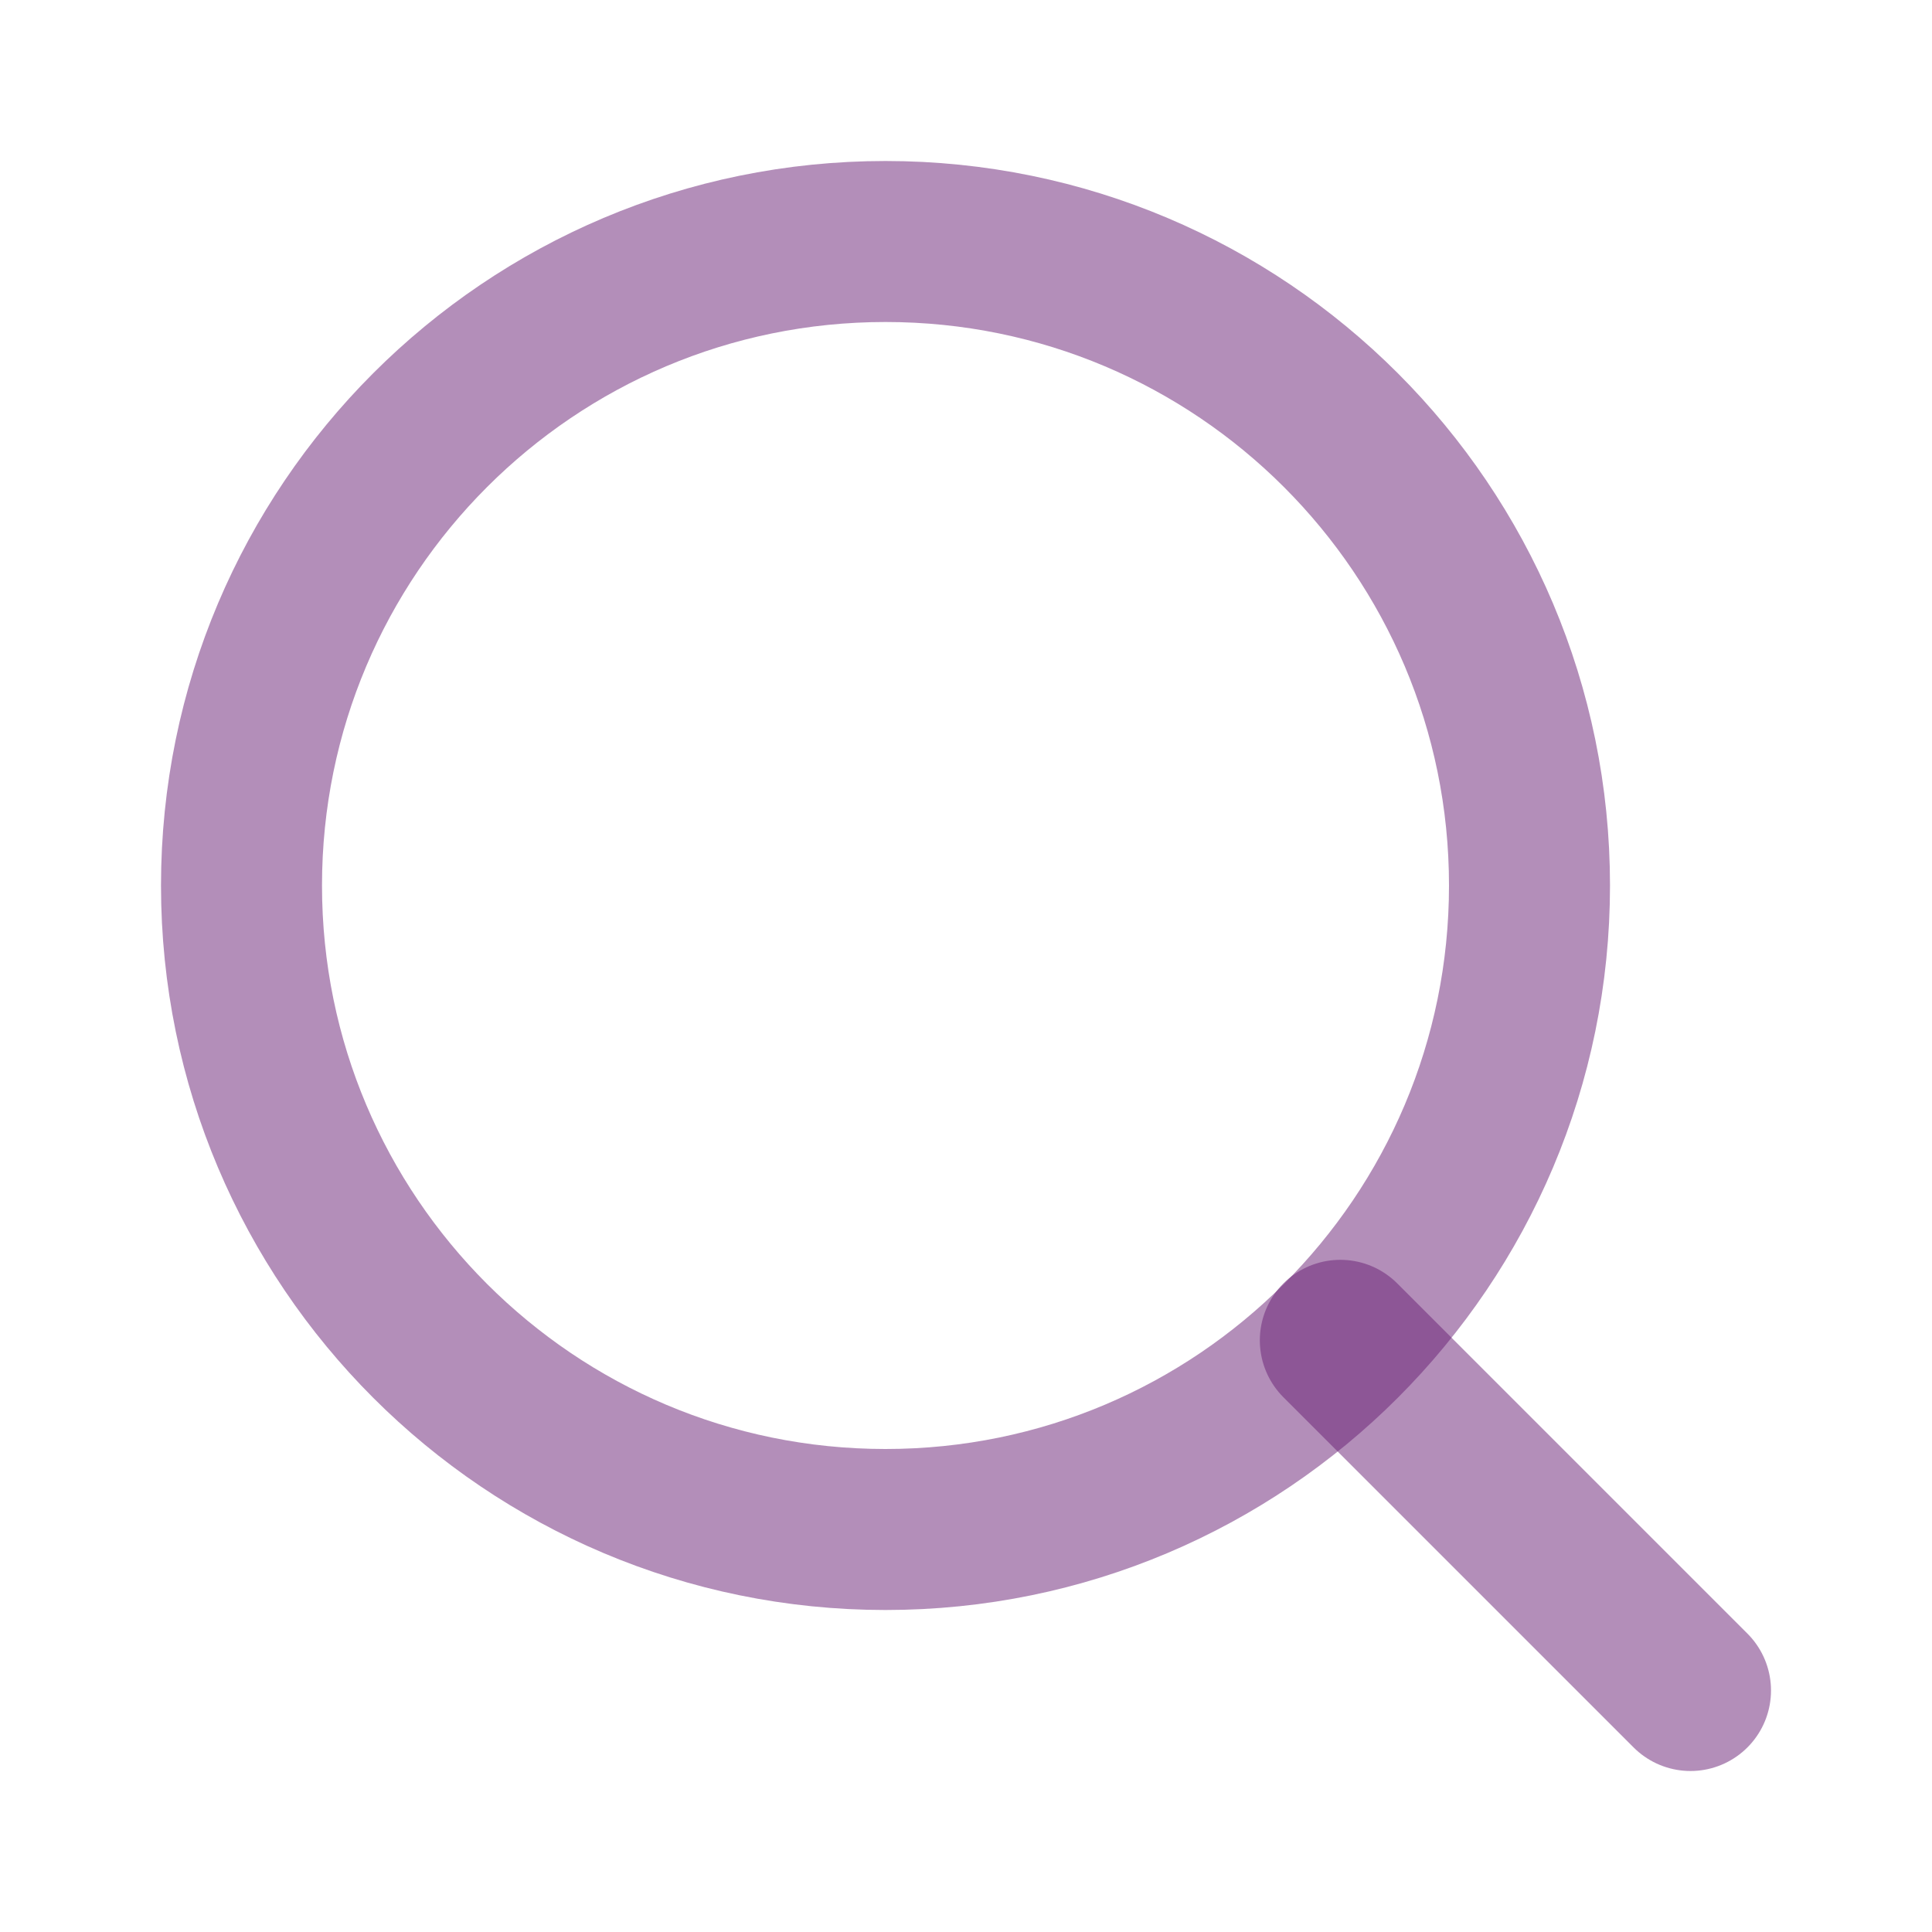 <svg width="24" height="24" viewBox="0 0 24 24" fill="none" xmlns="http://www.w3.org/2000/svg">
<path d="M11 19C15.418 19 19 15.418 19 11C19 6.582 15.418 3 11 3C6.582 3 3 6.582 3 11C3 15.418 6.582 19 11 19Z" stroke="#691F74" stroke-opacity="0.5" stroke-width="2" stroke-linecap="round" stroke-linejoin="round"/>
<path d="M21 21L16.65 16.65" stroke="#691F74" stroke-opacity="0.5" stroke-width="2" stroke-linecap="round" stroke-linejoin="round"/>
</svg>
